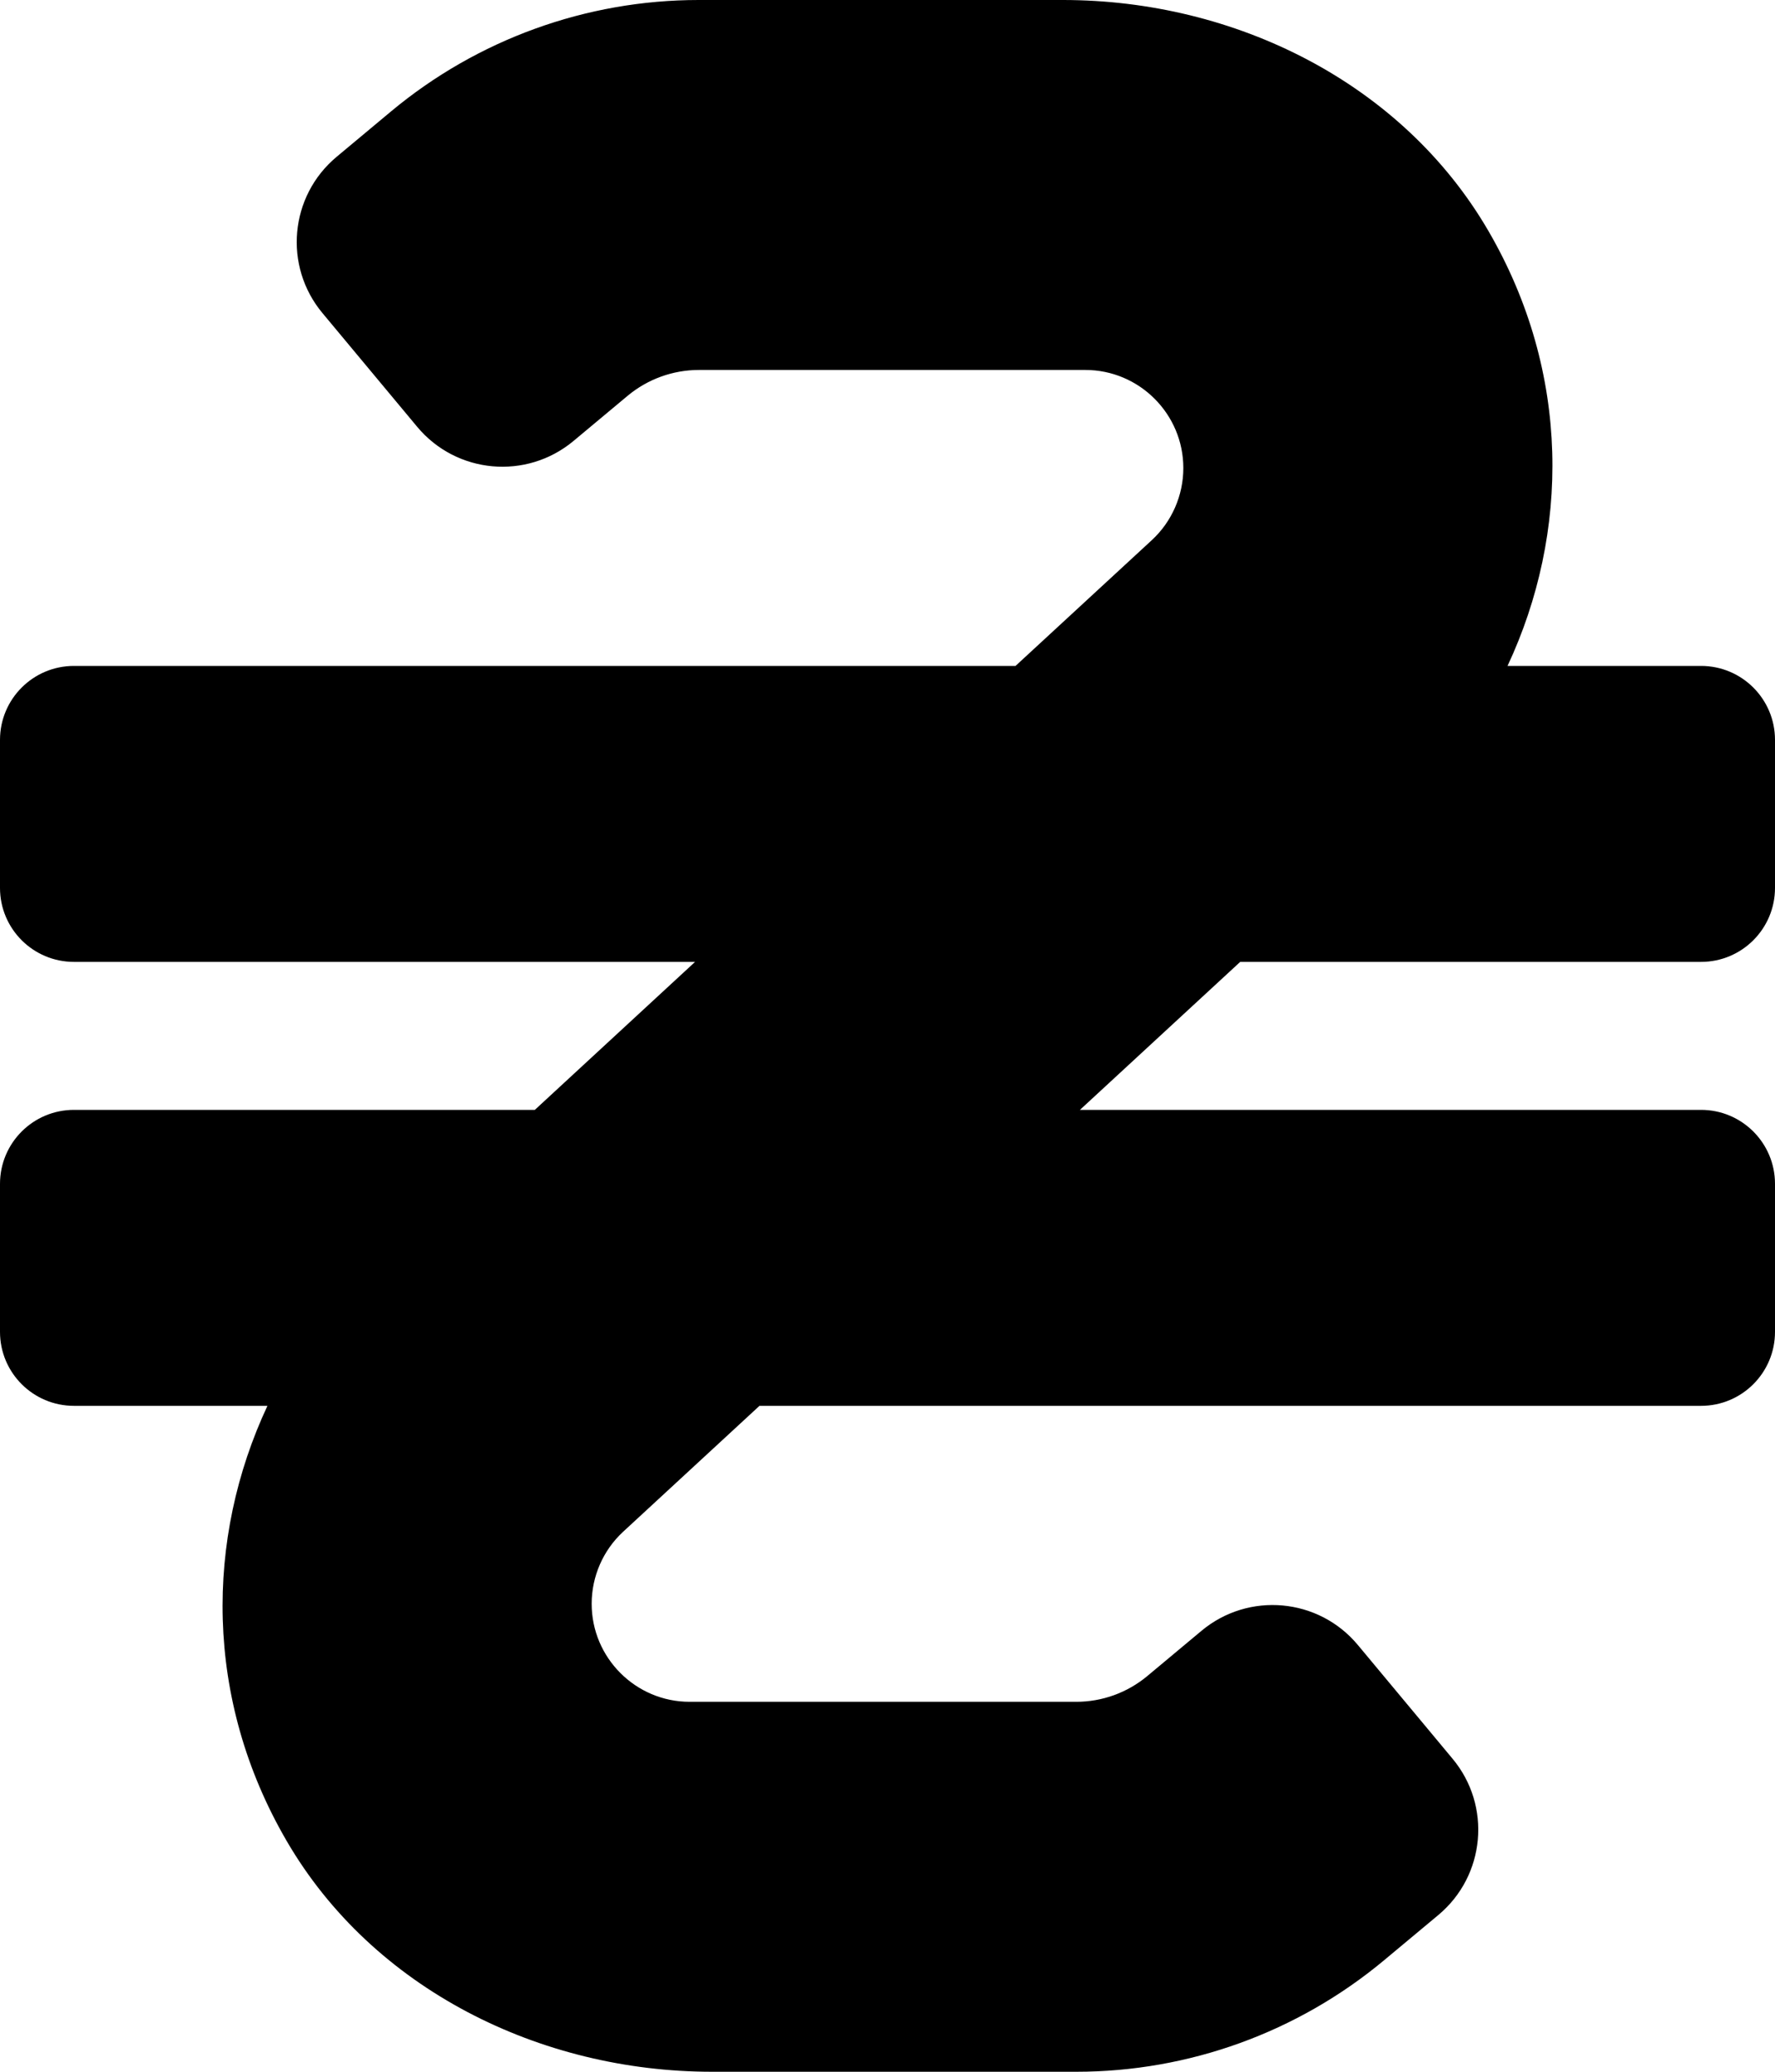 ﻿<?xml version="1.0" encoding="utf-8"?>
<svg version="1.1" xmlns:xlink="http://www.w3.org/1999/xlink" width="48px" height="56px" xmlns="http://www.w3.org/2000/svg">
  <defs>
    <pattern id="BGPattern" patternUnits="userSpaceOnUse" alignment="0 0" imageRepeat="None" />
    <mask fill="white" id="Clip1684">
      <path d="M 33.538 26  L 46 26  C 47.105 26  48 25.105  48 24  L 48 20  C 48 18.895  47.105 18  46 18  L 40.767 18  C 42.444 14.421  42.485 10.084  40.251 6.244  C 37.917 2.23  33.388 0  28.745 0  L 18.893 0  C 15.853 0  12.91 1.066  10.575 3.011  L 9.104 4.238  C 7.831 5.299  7.659 7.19  8.72 8.463  L 11.281 11.536  C 12.343 12.81  14.234 12.981  15.508 11.92  L 16.974 10.697  C 17.514 10.248  18.195 10.001  18.898 10  L 29.35 10  C 30.811 10.001  32 11.191  32 12.651  C 32 13.39  31.69 14.099  31.149 14.599  L 27.462 18  L 2 18  C 0.895 18  0 18.895  0 20  L 0 24  C 0 25.105  0.895 26  2 26  L 18.796 26  L 14.463 30  L 2 30  C 0.895 30  0 30.895  0 32  L 0 36  C 0 37.105  0.895 38  2 38  L 7.232 38  C 5.556 41.579  5.515 45.916  7.749 49.756  C 10.082 53.769  14.613 56  19.255 56  L 29.107 56  C 32.148 56  35.09 54.934  37.425 52.989  L 38.896 51.763  C 40.169 50.701  40.341 48.81  39.28 47.538  L 36.719 44.464  C 35.657 43.19  33.766 43.019  32.492 44.08  L 31.024 45.305  C 30.485 45.754  29.805 46  29.104 46  L 18.65 46  C 17.189 46  16 44.81  16 43.35  C 16 42.611  16.31 41.903  16.851 41.403  L 20.538 38  L 46 38  C 47.105 38  48 37.105  48 36  L 48 32  C 48 30.895  47.105 30  46 30  L 29.204 30  L 33.538 26  Z " fill-rule="evenodd" />
    </mask>
  </defs>
  <g>
    <path d="M 33.538 26  L 46 26  C 47.105 26  48 25.105  48 24  L 48 20  C 48 18.895  47.105 18  46 18  L 40.767 18  C 42.444 14.421  42.485 10.084  40.251 6.244  C 37.917 2.23  33.388 0  28.745 0  L 18.893 0  C 15.853 0  12.91 1.066  10.575 3.011  L 9.104 4.238  C 7.831 5.299  7.659 7.19  8.72 8.463  L 11.281 11.536  C 12.343 12.81  14.234 12.981  15.508 11.92  L 16.974 10.697  C 17.514 10.248  18.195 10.001  18.898 10  L 29.35 10  C 30.811 10.001  32 11.191  32 12.651  C 32 13.39  31.69 14.099  31.149 14.599  L 27.462 18  L 2 18  C 0.895 18  0 18.895  0 20  L 0 24  C 0 25.105  0.895 26  2 26  L 18.796 26  L 14.463 30  L 2 30  C 0.895 30  0 30.895  0 32  L 0 36  C 0 37.105  0.895 38  2 38  L 7.232 38  C 5.556 41.579  5.515 45.916  7.749 49.756  C 10.082 53.769  14.613 56  19.255 56  L 29.107 56  C 32.148 56  35.09 54.934  37.425 52.989  L 38.896 51.763  C 40.169 50.701  40.341 48.81  39.28 47.538  L 36.719 44.464  C 35.657 43.19  33.766 43.019  32.492 44.08  L 31.024 45.305  C 30.485 45.754  29.805 46  29.104 46  L 18.65 46  C 17.189 46  16 44.81  16 43.35  C 16 42.611  16.31 41.903  16.851 41.403  L 20.538 38  L 46 38  C 47.105 38  48 37.105  48 36  L 48 32  C 48 30.895  47.105 30  46 30  L 29.204 30  L 33.538 26  Z " fill-rule="nonzero" fill="rgba(0, 0, 0, 1)" stroke="none" class="fill" />
    <path d="M 33.538 26  L 46 26  C 47.105 26  48 25.105  48 24  L 48 20  C 48 18.895  47.105 18  46 18  L 40.767 18  C 42.444 14.421  42.485 10.084  40.251 6.244  C 37.917 2.23  33.388 0  28.745 0  L 18.893 0  C 15.853 0  12.91 1.066  10.575 3.011  L 9.104 4.238  C 7.831 5.299  7.659 7.19  8.72 8.463  L 11.281 11.536  C 12.343 12.81  14.234 12.981  15.508 11.92  L 16.974 10.697  C 17.514 10.248  18.195 10.001  18.898 10  L 29.35 10  C 30.811 10.001  32 11.191  32 12.651  C 32 13.39  31.69 14.099  31.149 14.599  L 27.462 18  L 2 18  C 0.895 18  0 18.895  0 20  L 0 24  C 0 25.105  0.895 26  2 26  L 18.796 26  L 14.463 30  L 2 30  C 0.895 30  0 30.895  0 32  L 0 36  C 0 37.105  0.895 38  2 38  L 7.232 38  C 5.556 41.579  5.515 45.916  7.749 49.756  C 10.082 53.769  14.613 56  19.255 56  L 29.107 56  C 32.148 56  35.09 54.934  37.425 52.989  L 38.896 51.763  C 40.169 50.701  40.341 48.81  39.28 47.538  L 36.719 44.464  C 35.657 43.19  33.766 43.019  32.492 44.08  L 31.024 45.305  C 30.485 45.754  29.805 46  29.104 46  L 18.65 46  C 17.189 46  16 44.81  16 43.35  C 16 42.611  16.31 41.903  16.851 41.403  L 20.538 38  L 46 38  C 47.105 38  48 37.105  48 36  L 48 32  C 48 30.895  47.105 30  46 30  L 29.204 30  L 33.538 26  Z " stroke-width="0" stroke-dasharray="0" stroke="rgba(255, 255, 255, 0)" fill="none" class="stroke" mask="url(#Clip1684)" />
  </g>
</svg>